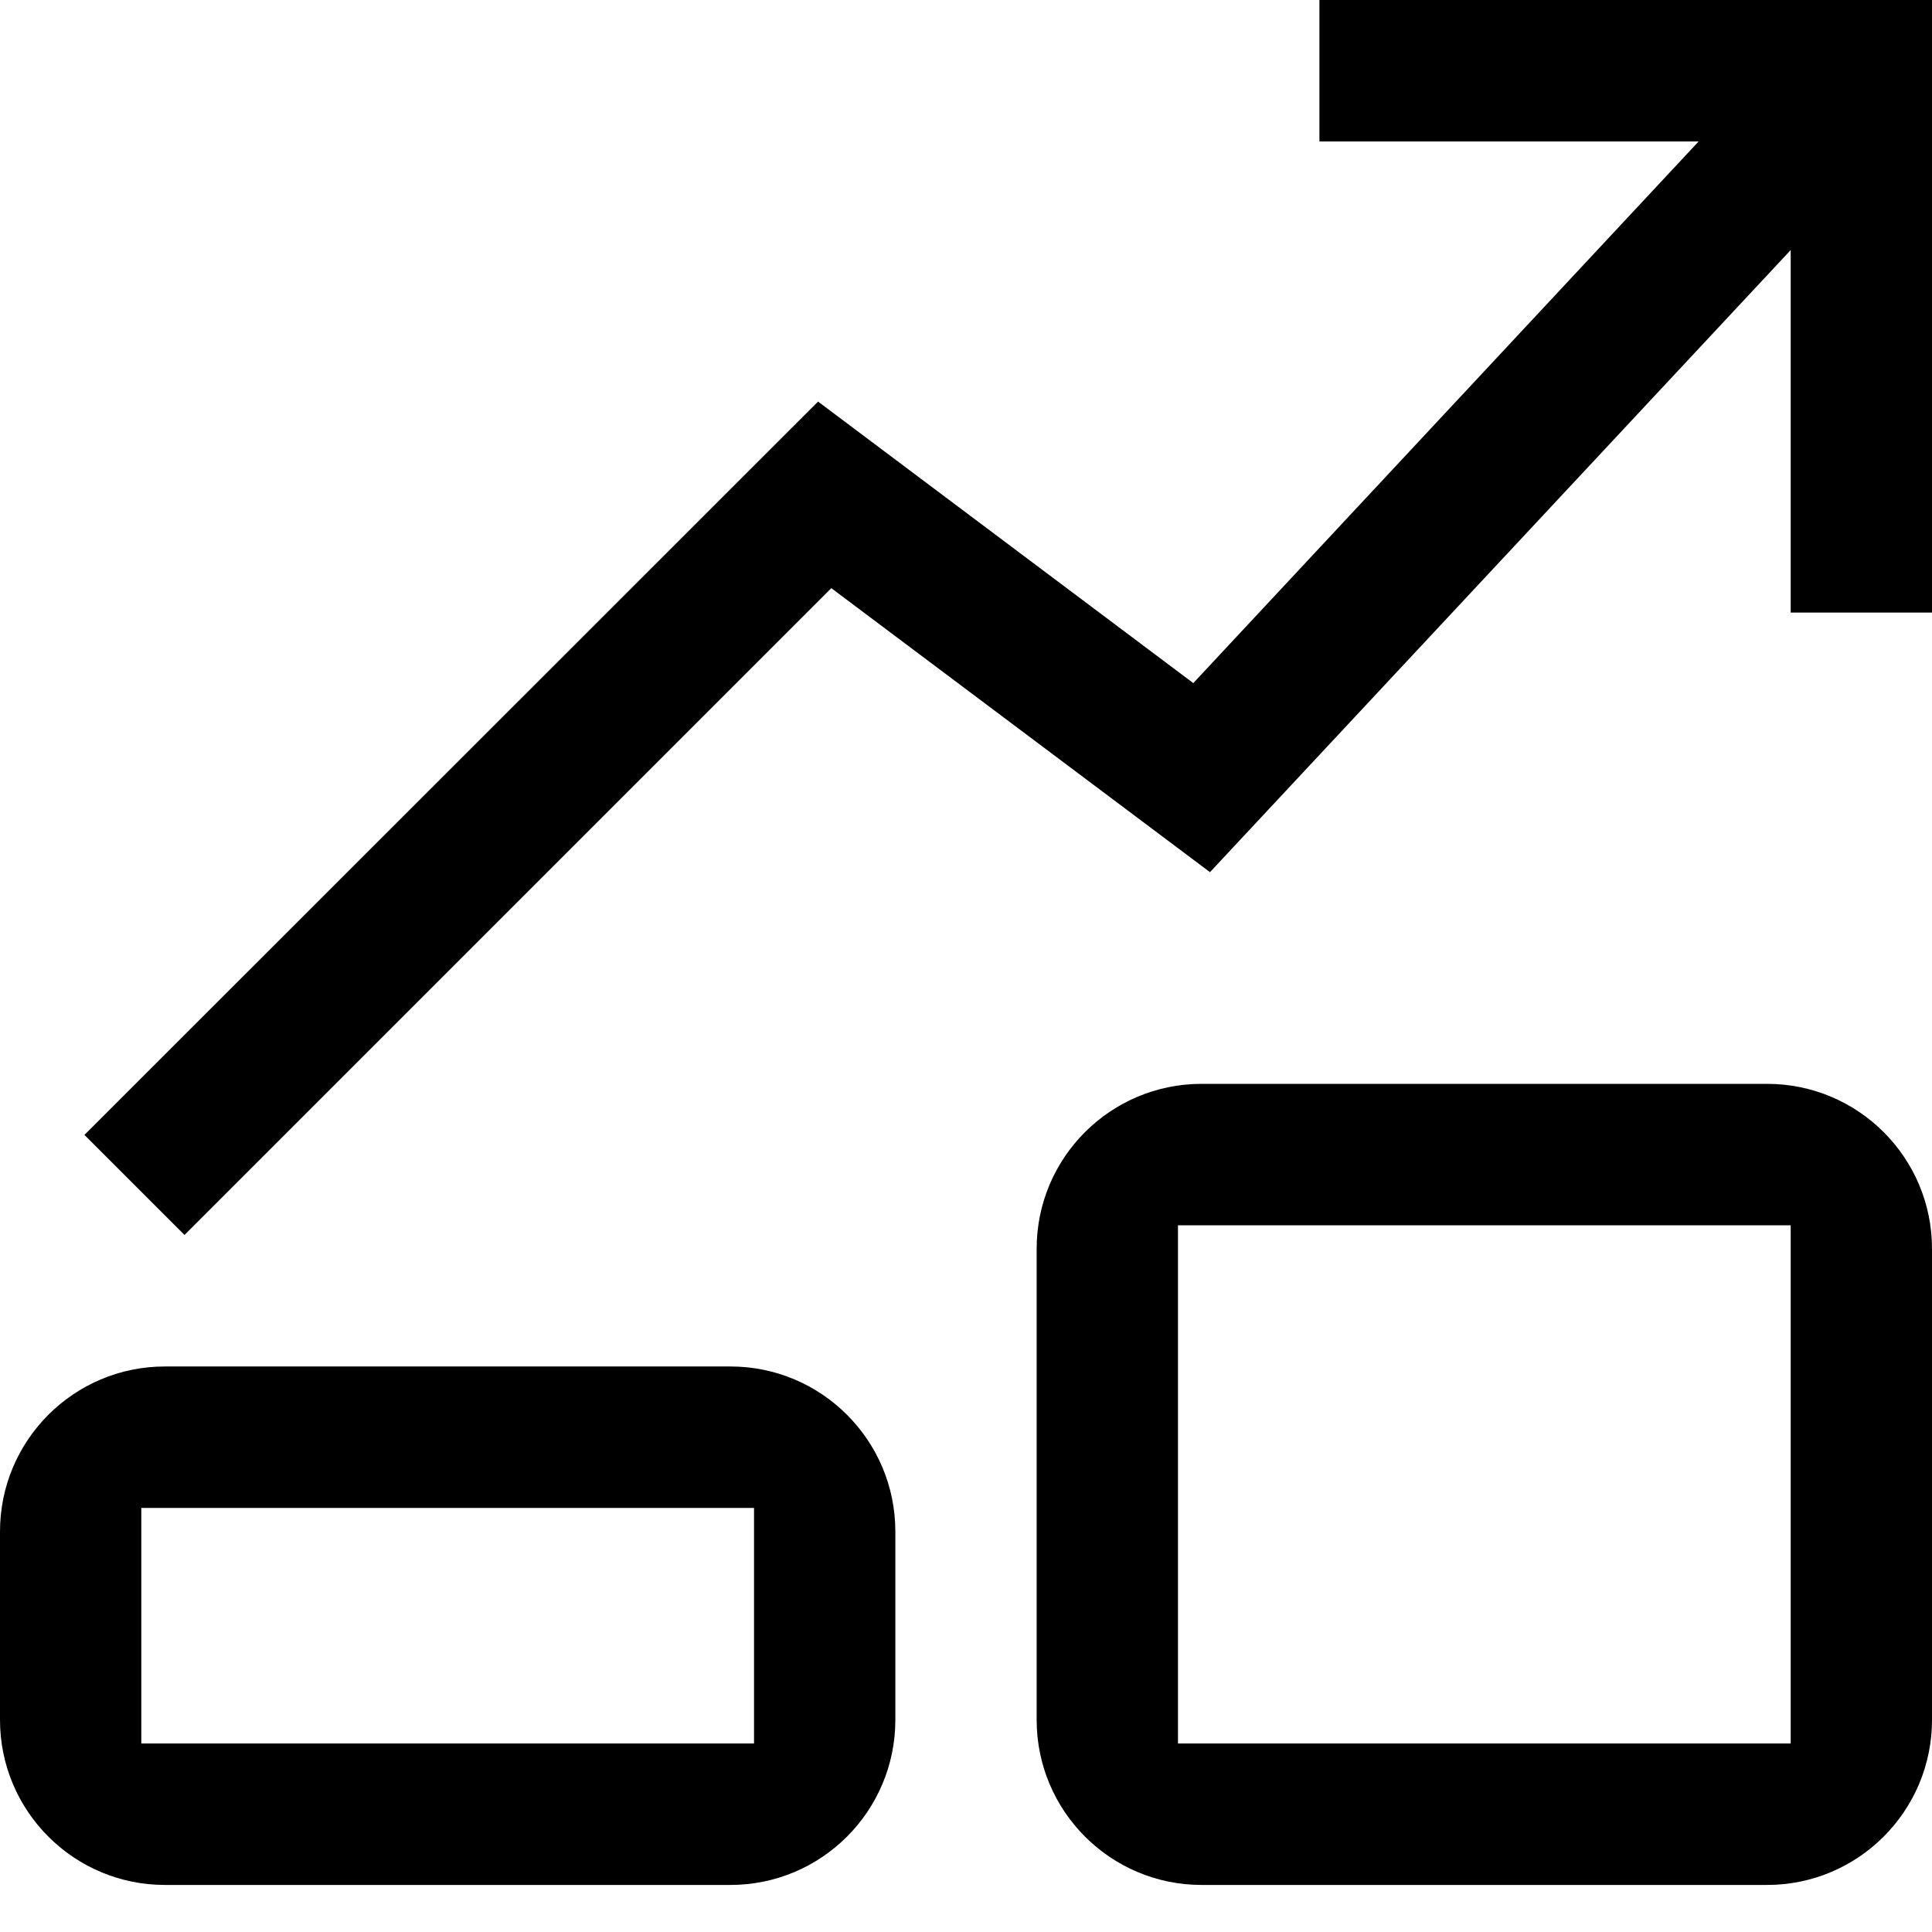 <svg fill="currentColor" xmlns="http://www.w3.org/2000/svg" viewBox="0 0 14 14"><path d="M0 11.098c0-.66.535-1.196 1.195-1.196h4.098c.66 0 1.195.536 1.195 1.196v1.365c0 .66-.535 1.196-1.195 1.196H1.195c-.66 0-1.195-.536-1.195-1.196v-1.365zm5.463-.171H1.024v1.707h4.44v-1.707zM7.512 9.049c0-.66.535-1.195 1.195-1.195h4.098c.66 0 1.195.535 1.195 1.195v3.414c0 .66-.535 1.196-1.195 1.196H8.707c-.66 0-1.195-.536-1.195-1.196V9.05zm5.464-.17h-4.44v3.755h4.44V8.878zM12.976 1.812 8.768 6.32 6.024 4.262 1.337 8.949l-.725-.725L5.928 2.91l2.719 2.04 3.662-3.925H9.561V0H14v4.439h-1.024V1.812z"/></svg>